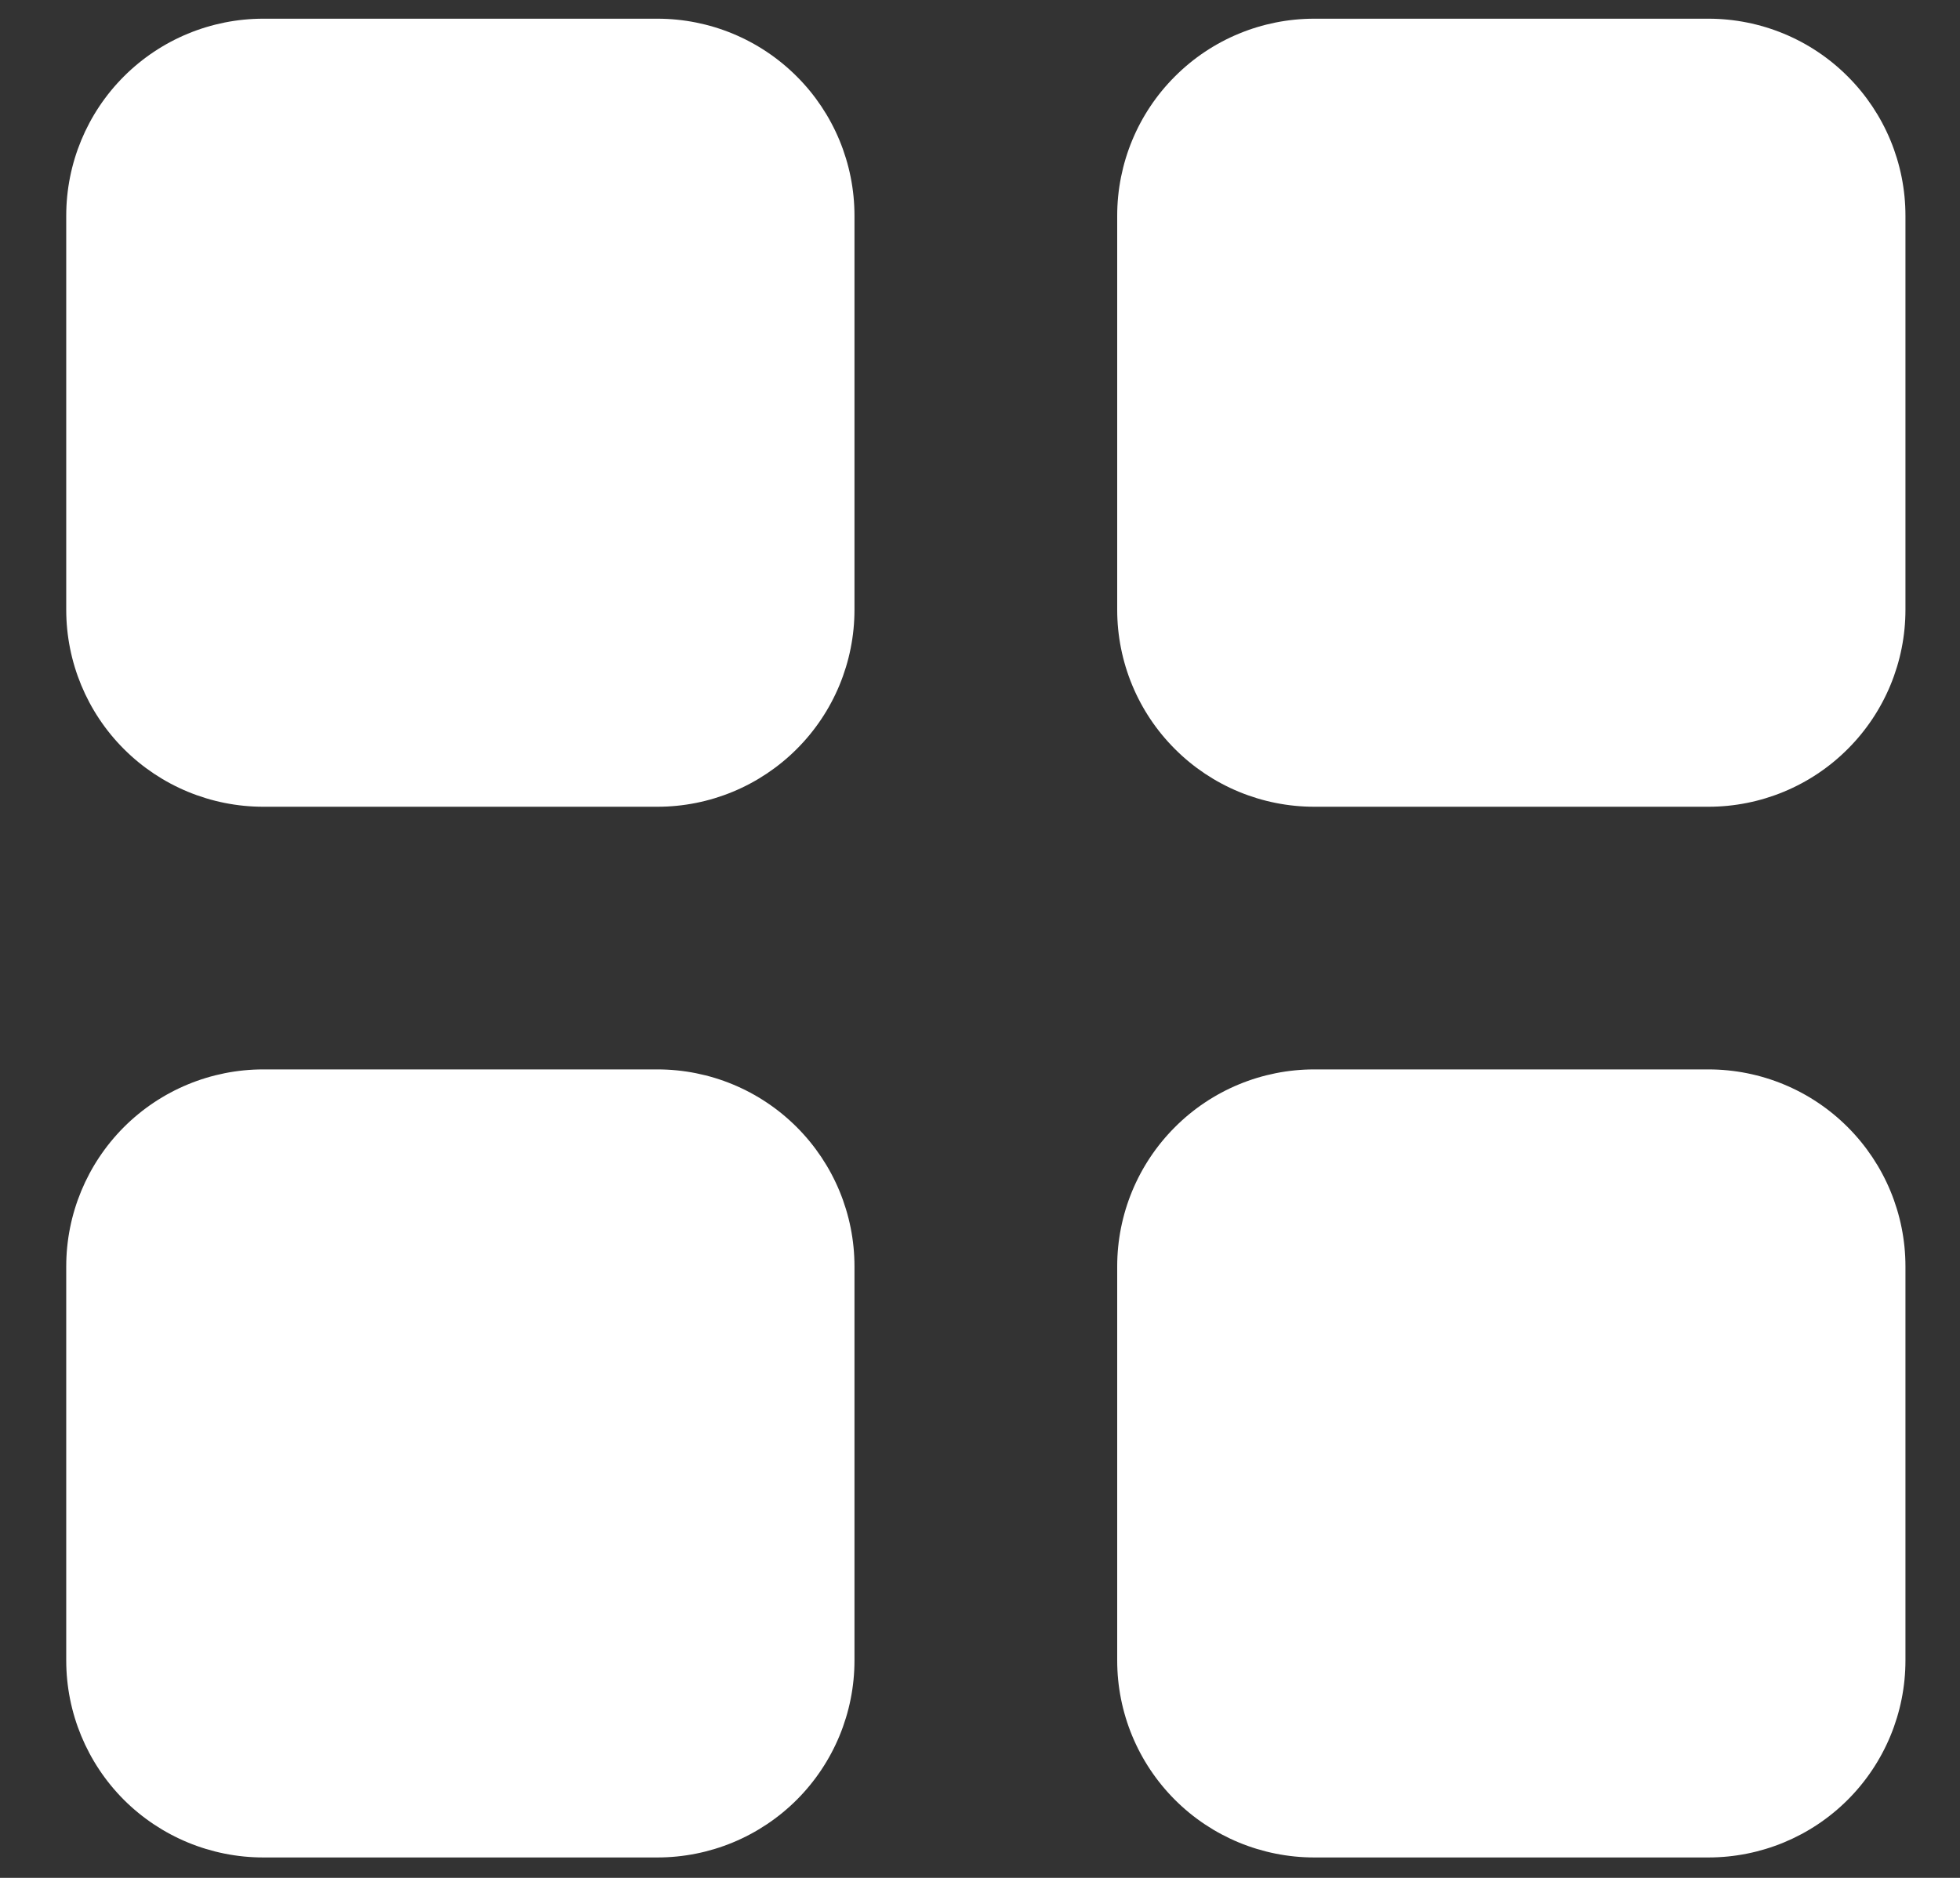 <svg width="24" height="23" viewBox="0 0 24 23" fill="none" xmlns="http://www.w3.org/2000/svg">
<rect x="0" y="0" width="24" height="23" fill="#333333" stroke="none"/>
<path d="M0.811 2.642C0.811 2.002 1.065 1.388 1.517 0.936C1.97 0.483 2.584 0.229 3.224 0.229H8.05C8.69 0.229 9.303 0.483 9.756 0.936C10.209 1.388 10.463 2.002 10.463 2.642V7.468C10.463 8.108 10.209 8.722 9.756 9.174C9.303 9.627 8.69 9.881 8.05 9.881H3.224C2.584 9.881 1.97 9.627 1.517 9.174C1.065 8.722 0.811 8.108 0.811 7.468V2.642ZM13.68 2.642C13.68 2.002 13.934 1.388 14.387 0.936C14.839 0.483 15.453 0.229 16.093 0.229H20.919C21.559 0.229 22.173 0.483 22.625 0.936C23.078 1.388 23.332 2.002 23.332 2.642V7.468C23.332 8.108 23.078 8.722 22.625 9.174C22.173 9.627 21.559 9.881 20.919 9.881H16.093C15.453 9.881 14.839 9.627 14.387 9.174C13.934 8.722 13.68 8.108 13.68 7.468V2.642ZM0.811 15.511C0.811 14.871 1.065 14.258 1.517 13.805C1.97 13.352 2.584 13.098 3.224 13.098H8.05C8.69 13.098 9.303 13.352 9.756 13.805C10.209 14.258 10.463 14.871 10.463 15.511V20.337C10.463 20.977 10.209 21.591 9.756 22.044C9.303 22.496 8.69 22.75 8.05 22.75H3.224C2.584 22.75 1.97 22.496 1.517 22.044C1.065 21.591 0.811 20.977 0.811 20.337V15.511ZM13.68 15.511C13.68 14.871 13.934 14.258 14.387 13.805C14.839 13.352 15.453 13.098 16.093 13.098H20.919C21.559 13.098 22.173 13.352 22.625 13.805C23.078 14.258 23.332 14.871 23.332 15.511V20.337C23.332 20.977 23.078 21.591 22.625 22.044C22.173 22.496 21.559 22.75 20.919 22.75H16.093C15.453 22.75 14.839 22.496 14.387 22.044C13.934 21.591 13.68 20.977 13.68 20.337V15.511Z" fill="white"/>
</svg>
